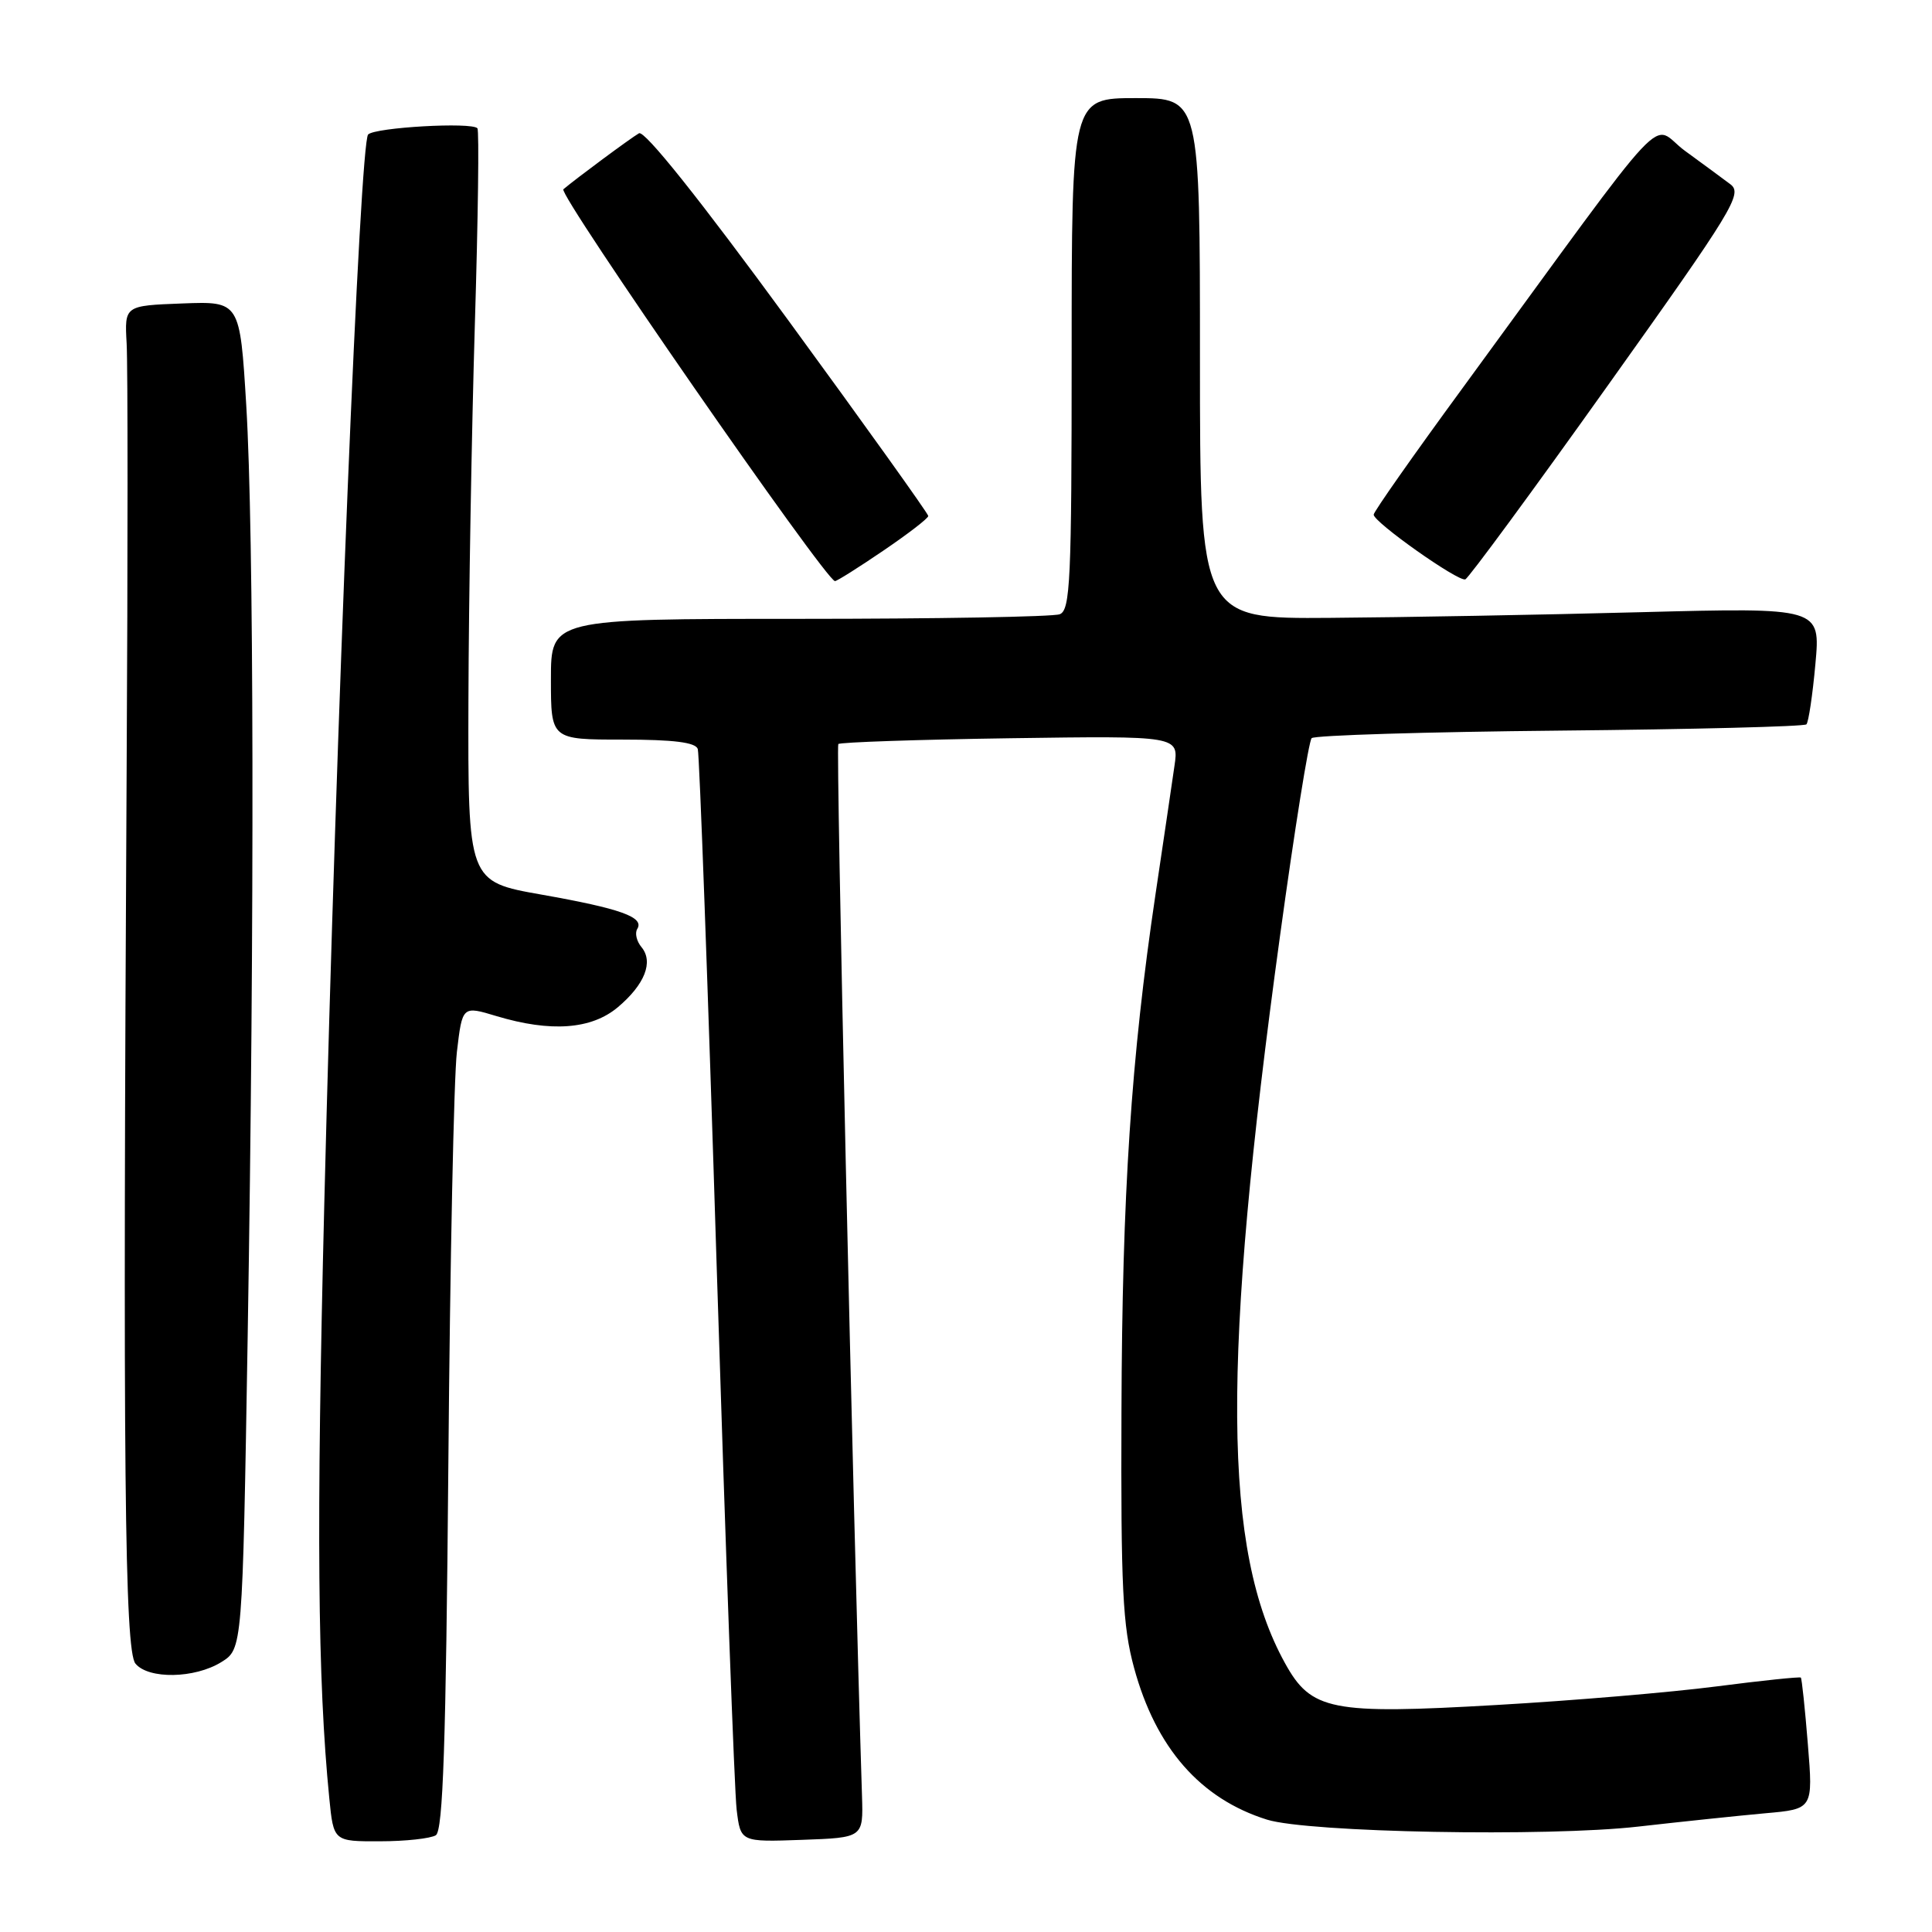 <?xml version="1.0" encoding="UTF-8" standalone="no"?>
<!DOCTYPE svg PUBLIC "-//W3C//DTD SVG 1.1//EN" "http://www.w3.org/Graphics/SVG/1.1/DTD/svg11.dtd" >
<svg xmlns="http://www.w3.org/2000/svg" xmlns:xlink="http://www.w3.org/1999/xlink" version="1.1" viewBox="0 0 256 256">
 <g >
 <path fill="currentColor"
d=" M 57.75 243.18 C 58.70 242.57 59.09 231.17 59.41 193.94 C 59.63 167.30 60.14 142.75 60.54 139.39 C 61.26 133.27 61.26 133.27 65.79 134.64 C 72.99 136.80 78.36 136.41 81.87 133.46 C 85.44 130.45 86.62 127.45 85.00 125.50 C 84.35 124.72 84.10 123.64 84.44 123.09 C 85.41 121.53 82.26 120.40 71.75 118.54 C 62.00 116.82 62.00 116.82 62.07 92.66 C 62.11 79.37 62.50 57.02 62.92 43.00 C 63.35 28.98 63.50 17.27 63.26 17.00 C 62.52 16.15 49.72 16.88 48.78 17.82 C 47.69 18.91 44.55 95.47 42.97 159.50 C 41.91 202.43 42.08 222.59 43.63 238.25 C 44.20 244.00 44.20 244.00 50.35 243.98 C 53.73 243.98 57.06 243.61 57.75 243.18 Z  M 114.22 238.00 C 113.01 199.85 110.74 98.93 111.08 98.59 C 111.32 98.35 121.58 98.00 133.86 97.82 C 156.21 97.50 156.21 97.50 155.62 101.50 C 155.31 103.70 154.17 111.35 153.11 118.50 C 149.88 140.21 148.69 158.19 148.60 187.00 C 148.51 210.40 148.76 215.47 150.27 221.00 C 153.16 231.62 159.06 238.35 167.88 241.11 C 173.34 242.82 205.03 243.41 217.10 242.03 C 222.82 241.38 230.37 240.59 233.88 240.27 C 240.25 239.71 240.25 239.71 239.55 231.11 C 239.17 226.39 238.75 222.42 238.62 222.29 C 238.49 222.16 233.46 222.68 227.44 223.46 C 221.42 224.24 208.31 225.35 198.29 225.92 C 176.36 227.19 173.73 226.67 170.26 220.36 C 162.01 205.42 161.85 180.53 169.61 124.00 C 171.53 109.97 173.42 98.19 173.80 97.81 C 174.19 97.43 188.98 96.98 206.67 96.81 C 224.36 96.64 239.07 96.27 239.36 95.98 C 239.64 95.69 240.18 92.09 240.55 87.98 C 241.23 80.50 241.23 80.50 217.37 81.12 C 204.24 81.47 185.74 81.80 176.25 81.87 C 159.00 82.00 159.00 82.00 159.00 47.50 C 159.00 13.00 159.00 13.00 150.50 13.00 C 142.00 13.00 142.00 13.00 142.00 46.89 C 142.00 76.88 141.82 80.86 140.42 81.39 C 139.55 81.73 124.02 82.00 105.92 82.00 C 73.00 82.00 73.00 82.00 73.00 90.00 C 73.00 98.00 73.00 98.00 82.53 98.00 C 89.28 98.00 92.18 98.37 92.46 99.25 C 92.68 99.94 93.81 130.88 94.97 168.00 C 96.14 205.12 97.32 237.43 97.61 239.79 C 98.13 244.08 98.13 244.08 106.26 243.79 C 114.39 243.50 114.39 243.50 114.22 238.00 Z  M 29.32 220.24 C 32.13 218.50 32.13 218.50 32.82 177.00 C 33.73 121.57 33.65 70.60 32.63 53.71 C 31.79 39.92 31.79 39.92 24.15 40.21 C 16.50 40.50 16.50 40.50 16.78 45.50 C 16.94 48.25 16.94 73.67 16.78 102.00 C 16.27 194.37 16.51 218.71 17.95 220.44 C 19.68 222.53 25.80 222.42 29.32 220.24 Z  M 117.05 72.96 C 120.32 70.74 123.00 68.68 123.00 68.37 C 123.00 68.07 114.64 56.38 104.42 42.40 C 92.69 26.36 85.40 17.23 84.67 17.66 C 83.53 18.32 76.35 23.64 74.65 25.08 C 73.90 25.71 109.45 77.00 110.64 77.00 C 110.90 77.00 113.79 75.18 117.05 72.96 Z  M 213.00 51.14 C 229.68 27.74 230.94 25.67 229.29 24.42 C 228.30 23.68 225.60 21.68 223.27 19.99 C 218.49 16.50 222.33 12.41 193.77 51.46 C 187.31 60.28 182.02 67.81 182.02 68.19 C 181.99 69.17 193.21 77.10 194.16 76.77 C 194.58 76.62 203.07 65.09 213.00 51.14 Z "/>
</g>
</svg>